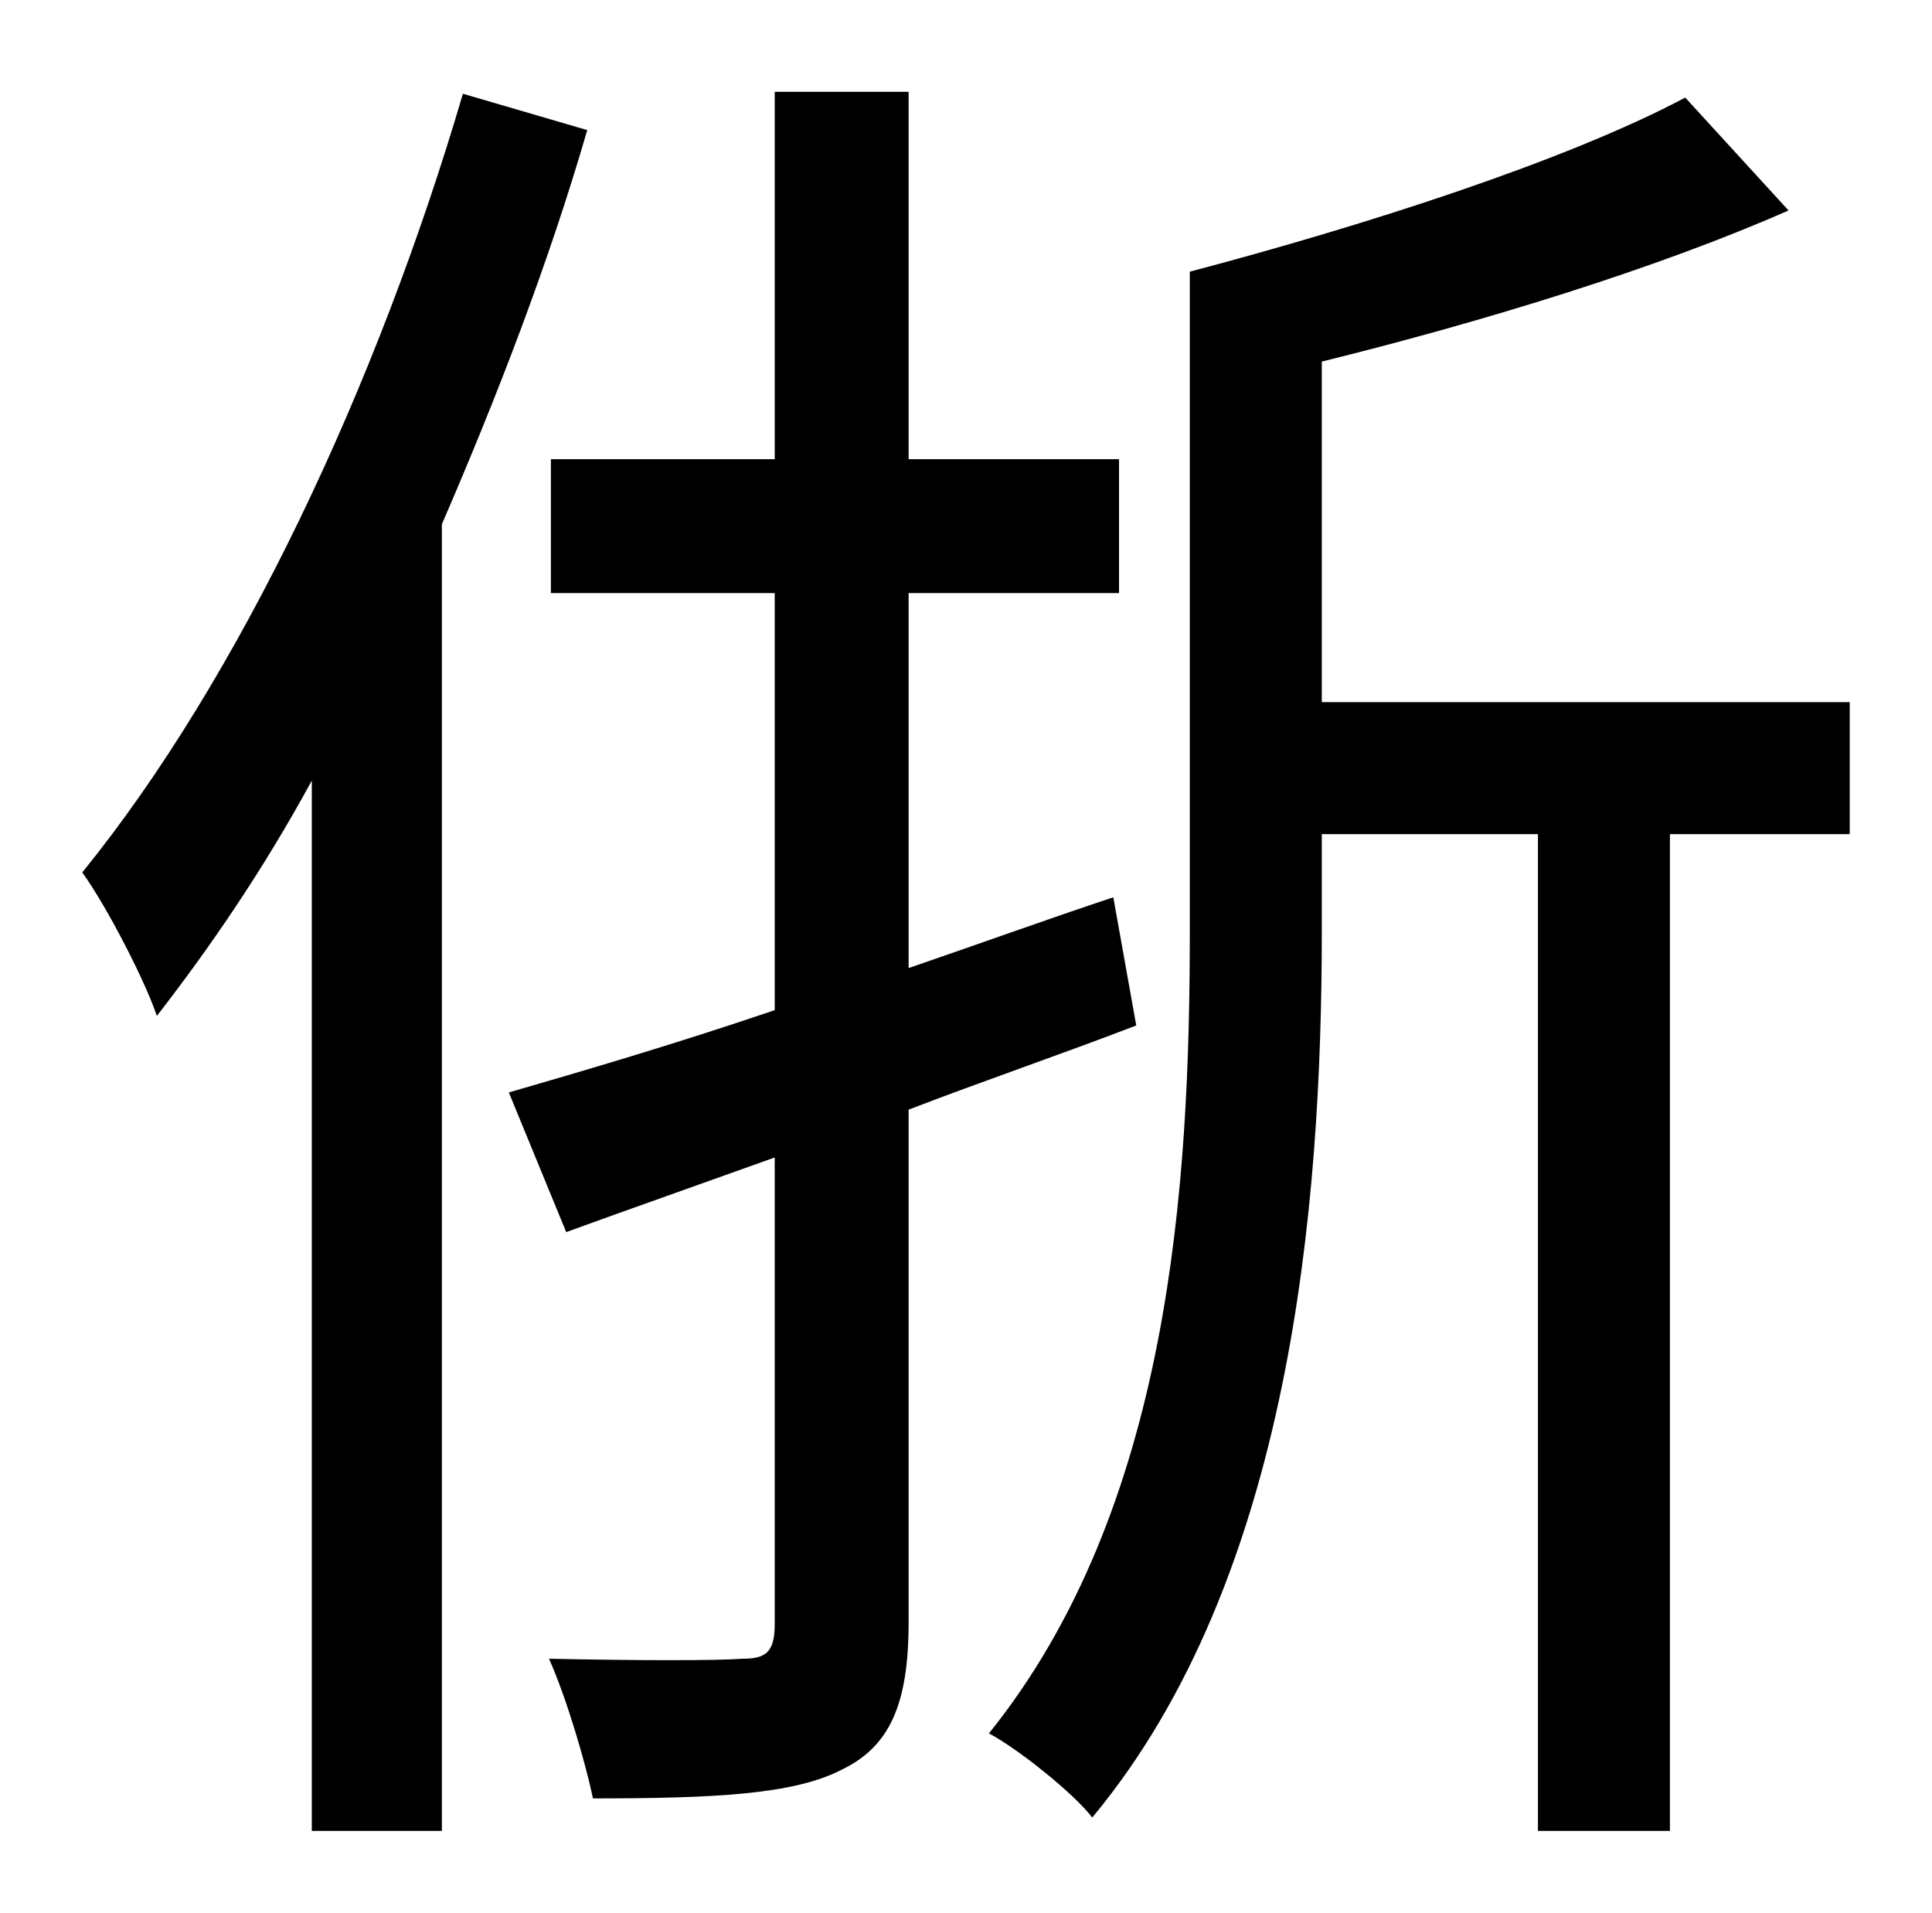 <?xml version="1.0" standalone="no"?>
<!DOCTYPE svg PUBLIC "-//W3C//DTD SVG 1.1//EN" "http://www.w3.org/Graphics/SVG/1.1/DTD/svg11.dtd" >
<svg xmlns="http://www.w3.org/2000/svg" xmlns:xlink="http://www.w3.org/1999/xlink" version="1.1" viewBox="-10 0 1010 1000">
   <path fill="currentColor"
d="M232 49l65 19c-20 69 -47 139 -76 206v683h-68v-549c-25 46 -53 87 -81 123c-6 -18 -26 -57 -39 -75c82 -101 154 -254 199 -407zM572 469l12 67c-39 15 -80 29 -119 44v268c0 43 -10 65 -35 77c-25 13 -67 15 -130 15c-4 -19 -14 -53 -23 -73c47 1 88 1 101 0
c12 0 17 -3 17 -18v-244c-39 14 -76 27 -109 39l-30 -73c38 -11 86 -25 139 -43v-218h-117v-70h117v-192h70v192h110v70h-110v196c35 -12 71 -25 107 -37zM957 367v69h-94v521h-69v-521h-113v51c0 143 -16 338 -120 463c-10 -13 -39 -36 -54 -44c95 -118 105 -287 105 -419
v-345c91 -24 197 -58 259 -91l54 59c-68 30 -159 58 -244 79v178h276z" />
</svg>
